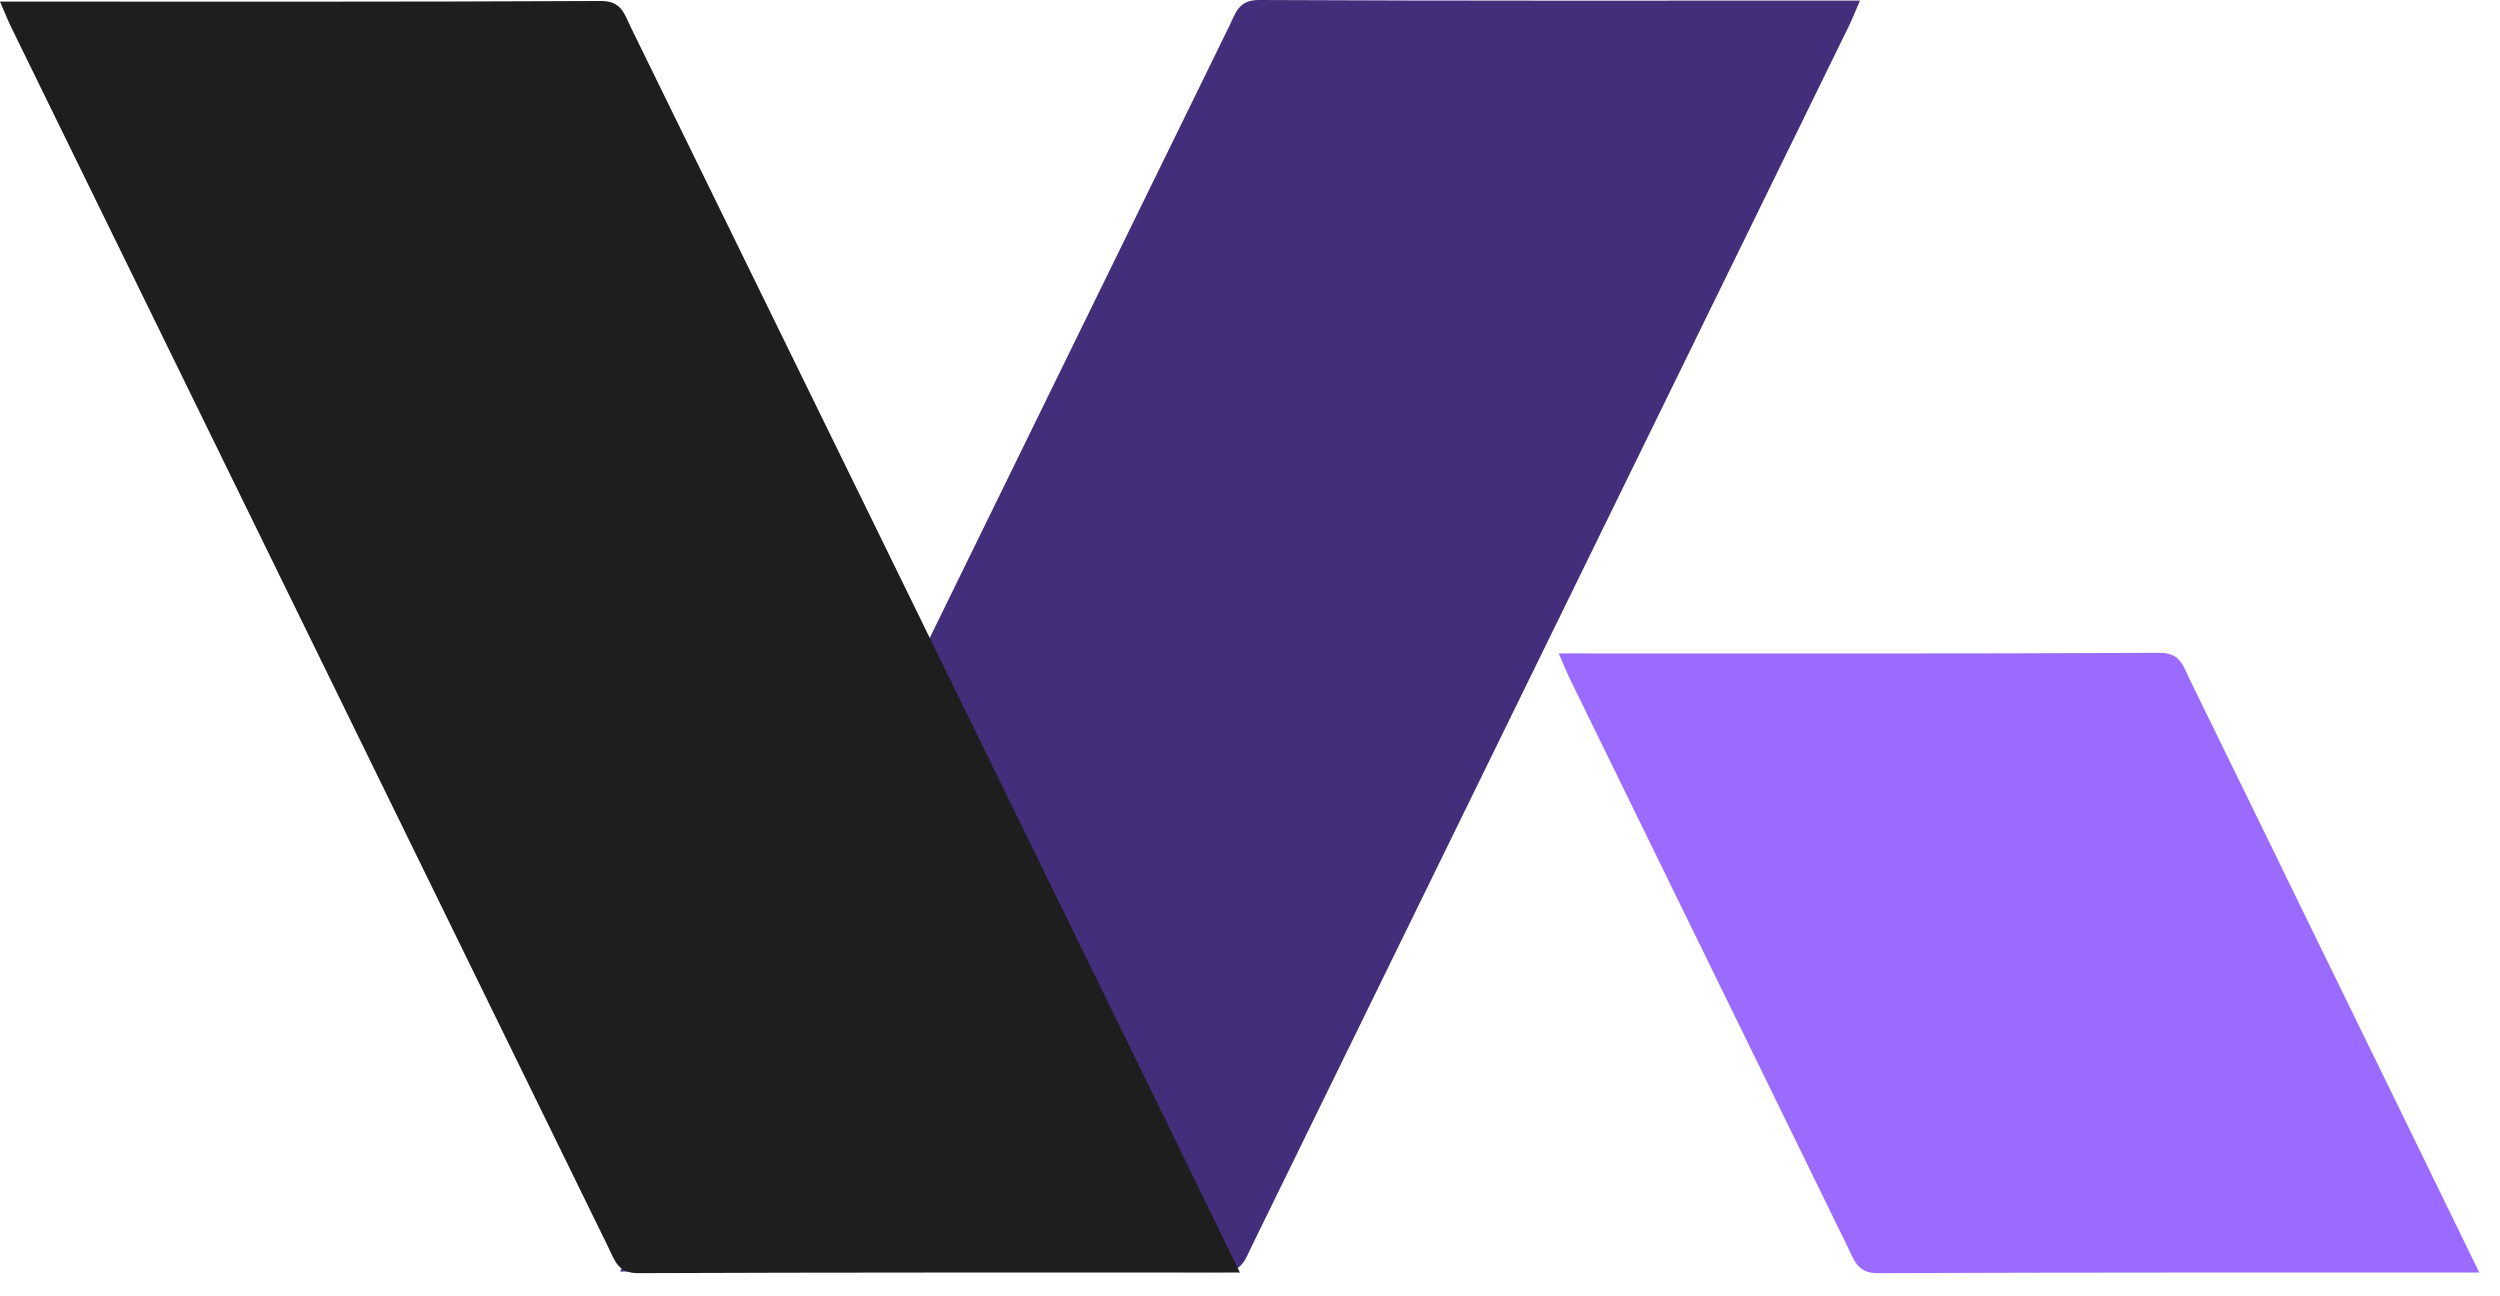 <svg width="81" height="42" viewBox="0 0 81 42" fill="none" xmlns="http://www.w3.org/2000/svg">
<path d="M20.088 41.205C21.43 38.451 22.697 35.839 23.976 33.234C29.258 22.432 34.546 11.63 39.834 0.834C40.03 0.433 40.125 0 40.783 0C47.23 0.032 53.677 0.019 60.263 0.019C60.111 0.368 60.004 0.646 59.871 0.911C53.43 14.067 46.996 27.222 40.556 40.377C40.353 40.791 40.245 41.218 39.599 41.218C33.153 41.192 26.706 41.198 20.088 41.198V41.205Z" fill="#432E7C"/>
<path d="M40.175 41.237C38.833 38.483 37.566 35.871 36.287 33.266C31.005 22.464 25.718 11.662 20.43 0.866C20.233 0.465 20.138 0.032 19.48 0.032C13.033 0.065 6.586 0.052 0 0.052C0.152 0.401 0.26 0.679 0.393 0.944C6.833 14.099 13.267 27.254 19.708 40.41C19.91 40.823 20.018 41.25 20.664 41.25C27.111 41.224 33.557 41.231 40.175 41.231V41.237Z" fill="#1E1E1E"/>
<path d="M80.331 41.237C78.989 38.483 77.722 35.872 76.443 33.266C71.162 22.464 76.221 32.788 70.933 21.986C70.737 21.585 70.642 21.152 69.984 21.152C63.537 21.184 57.09 21.171 50.504 21.171C50.656 21.52 50.764 21.798 50.897 22.063C57.337 35.219 53.43 27.254 59.87 40.41C60.073 40.823 60.18 41.25 60.826 41.25C67.273 41.224 73.72 41.231 80.338 41.231L80.331 41.237Z" fill="#9B6AFF"/>
</svg>
